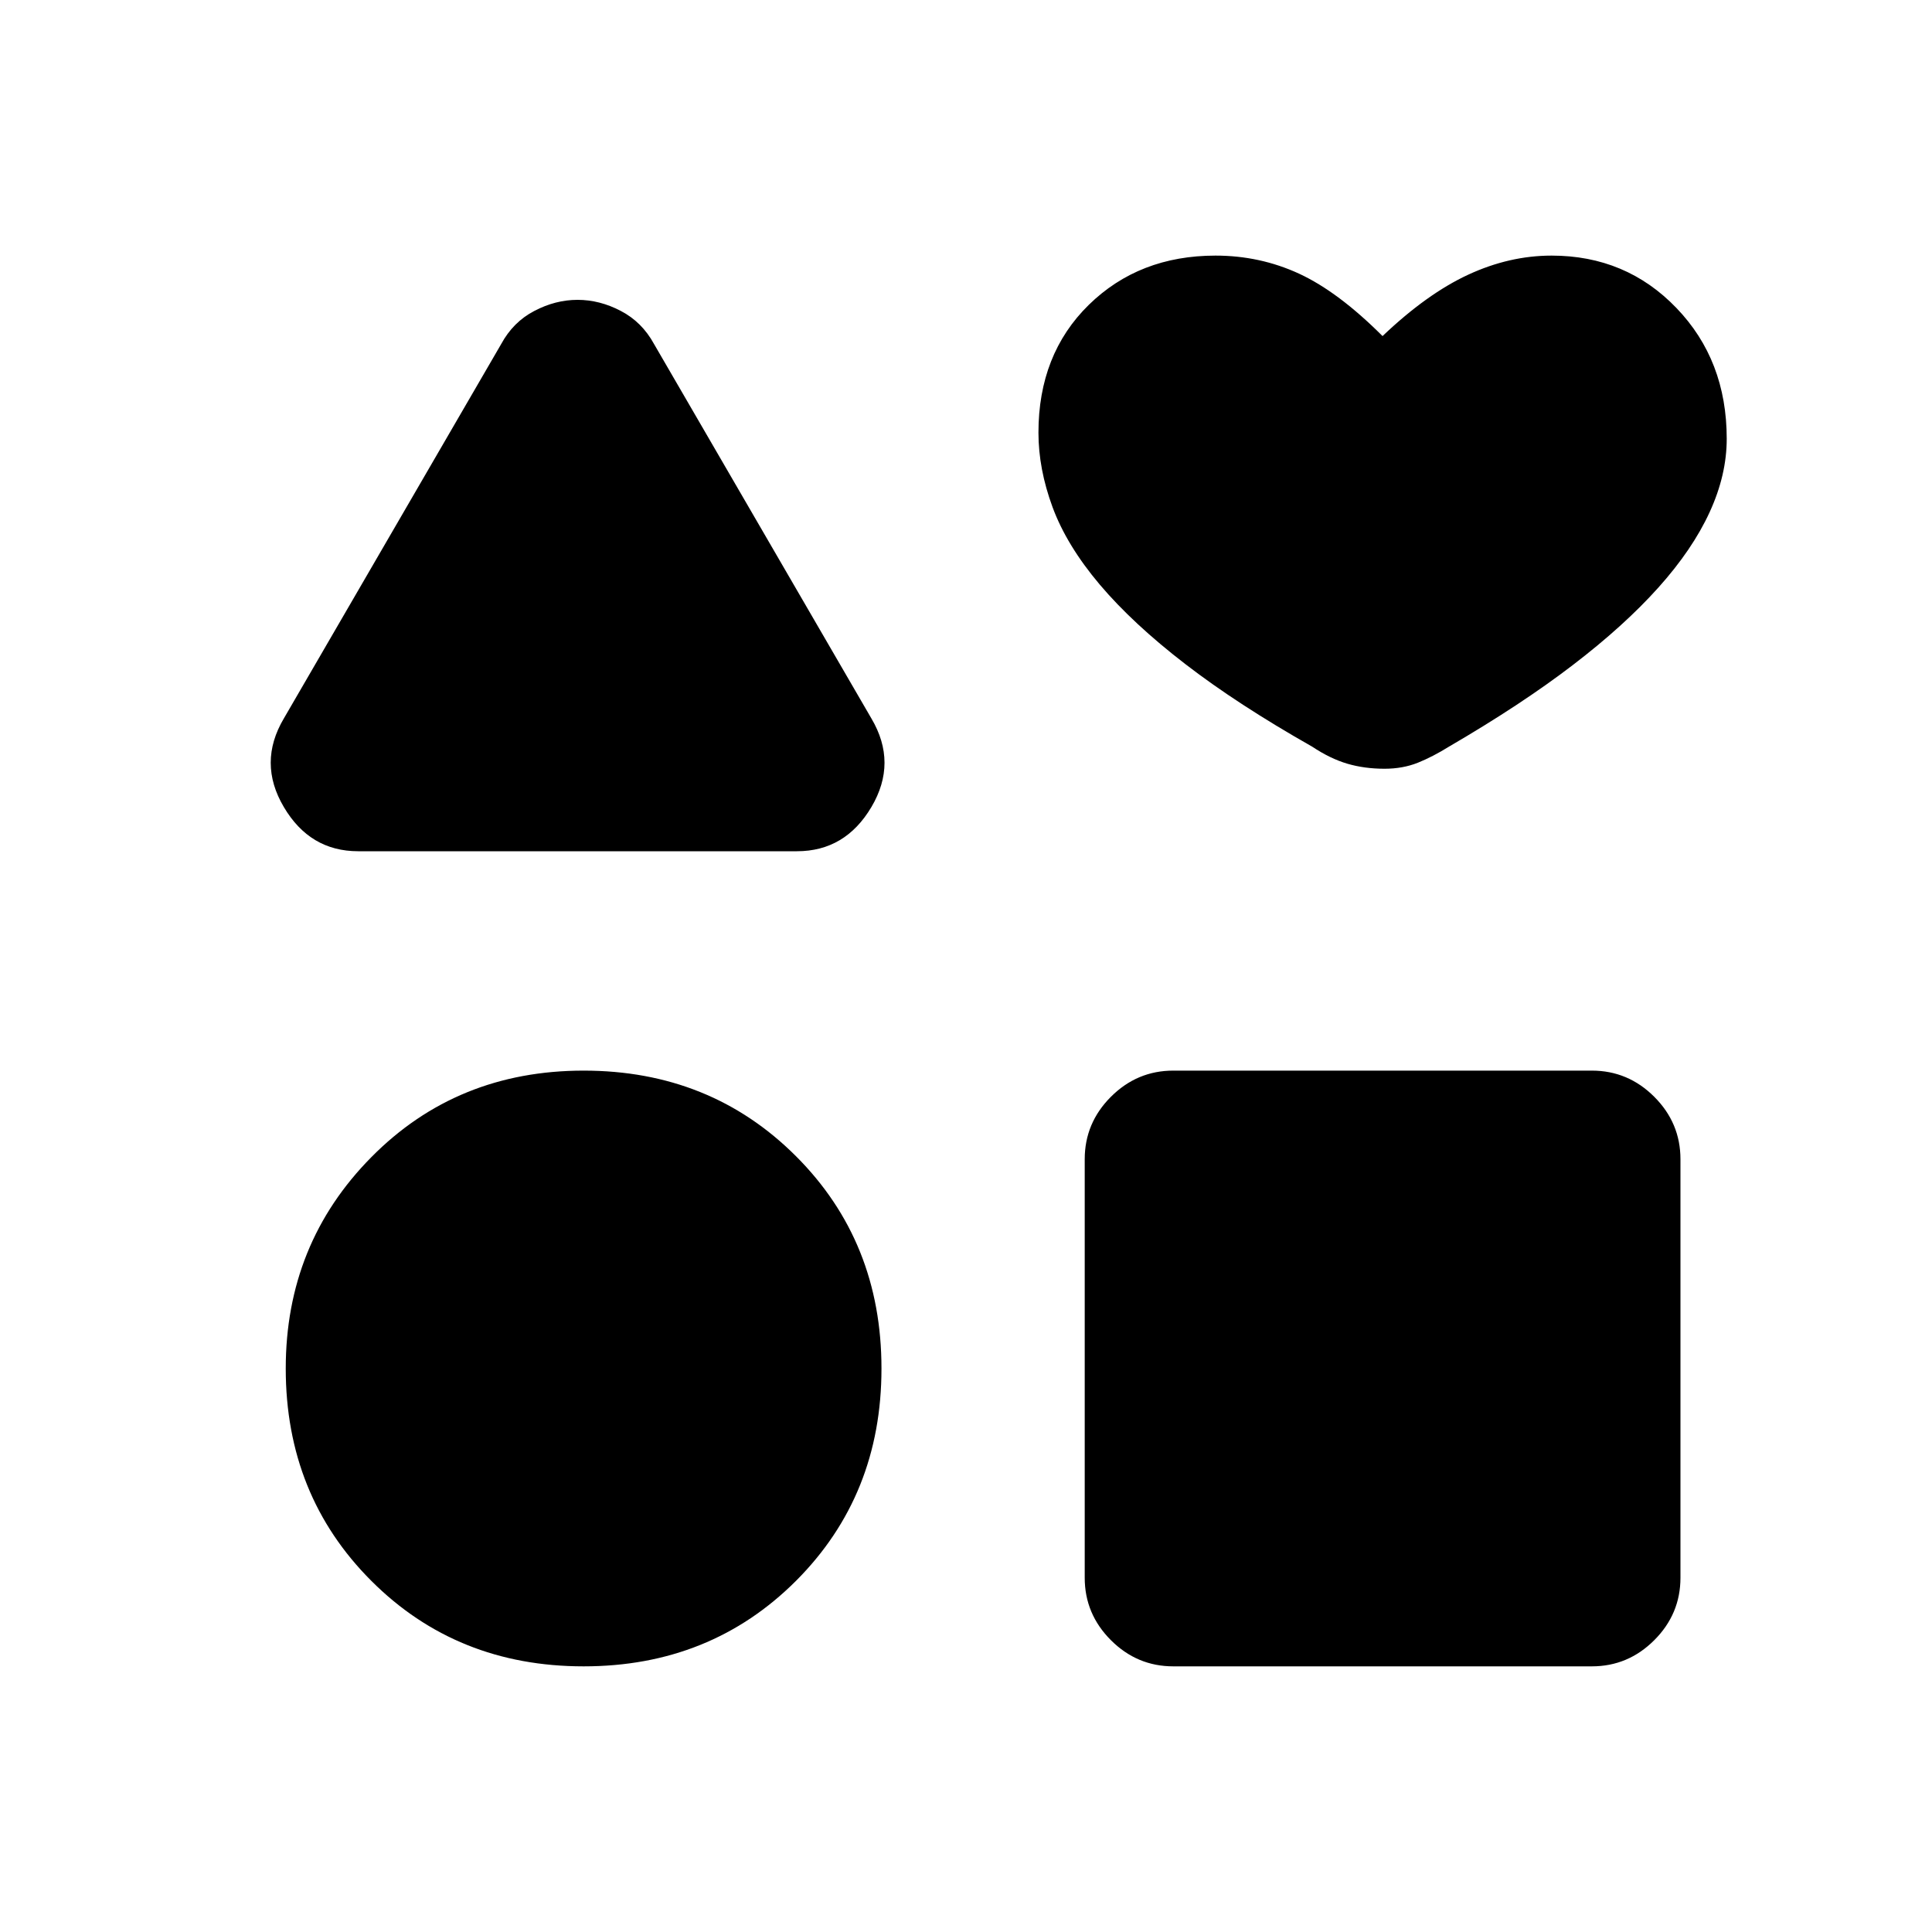 <svg xmlns="http://www.w3.org/2000/svg" height="20" width="20"><path d="M3.708 8.812Q3.208 8.812 2.938 8.354Q2.667 7.896 2.938 7.438L5.188 3.562Q5.312 3.333 5.531 3.219Q5.75 3.104 5.979 3.104Q6.208 3.104 6.427 3.219Q6.646 3.333 6.771 3.562L9.021 7.438Q9.292 7.896 9.021 8.354Q8.75 8.812 8.25 8.812ZM6.042 17.25Q4.729 17.25 3.844 16.365Q2.958 15.479 2.958 14.167Q2.958 12.875 3.844 11.979Q4.729 11.083 6.042 11.083Q7.354 11.083 8.24 11.969Q9.125 12.854 9.125 14.167Q9.125 15.479 8.24 16.365Q7.354 17.25 6.042 17.25ZM12.146 17.25Q11.771 17.25 11.5 16.979Q11.229 16.708 11.229 16.333V12Q11.229 11.625 11.5 11.354Q11.771 11.083 12.146 11.083H16.479Q16.854 11.083 17.125 11.354Q17.396 11.625 17.396 12V16.333Q17.396 16.708 17.125 16.979Q16.854 17.25 16.479 17.25ZM14.333 7.958Q14.125 7.958 13.948 7.906Q13.771 7.854 13.583 7.729Q12.812 7.292 12.271 6.875Q11.729 6.458 11.385 6.052Q11.042 5.646 10.896 5.25Q10.75 4.854 10.75 4.479Q10.75 3.667 11.271 3.156Q11.792 2.646 12.583 2.646Q13.042 2.646 13.448 2.833Q13.854 3.021 14.312 3.479Q14.771 3.042 15.198 2.844Q15.625 2.646 16.062 2.646Q16.833 2.646 17.354 3.188Q17.875 3.729 17.875 4.542Q17.875 4.917 17.698 5.302Q17.521 5.688 17.167 6.083Q16.812 6.479 16.281 6.885Q15.75 7.292 15 7.729Q14.833 7.833 14.677 7.896Q14.521 7.958 14.333 7.958Z"/></svg>